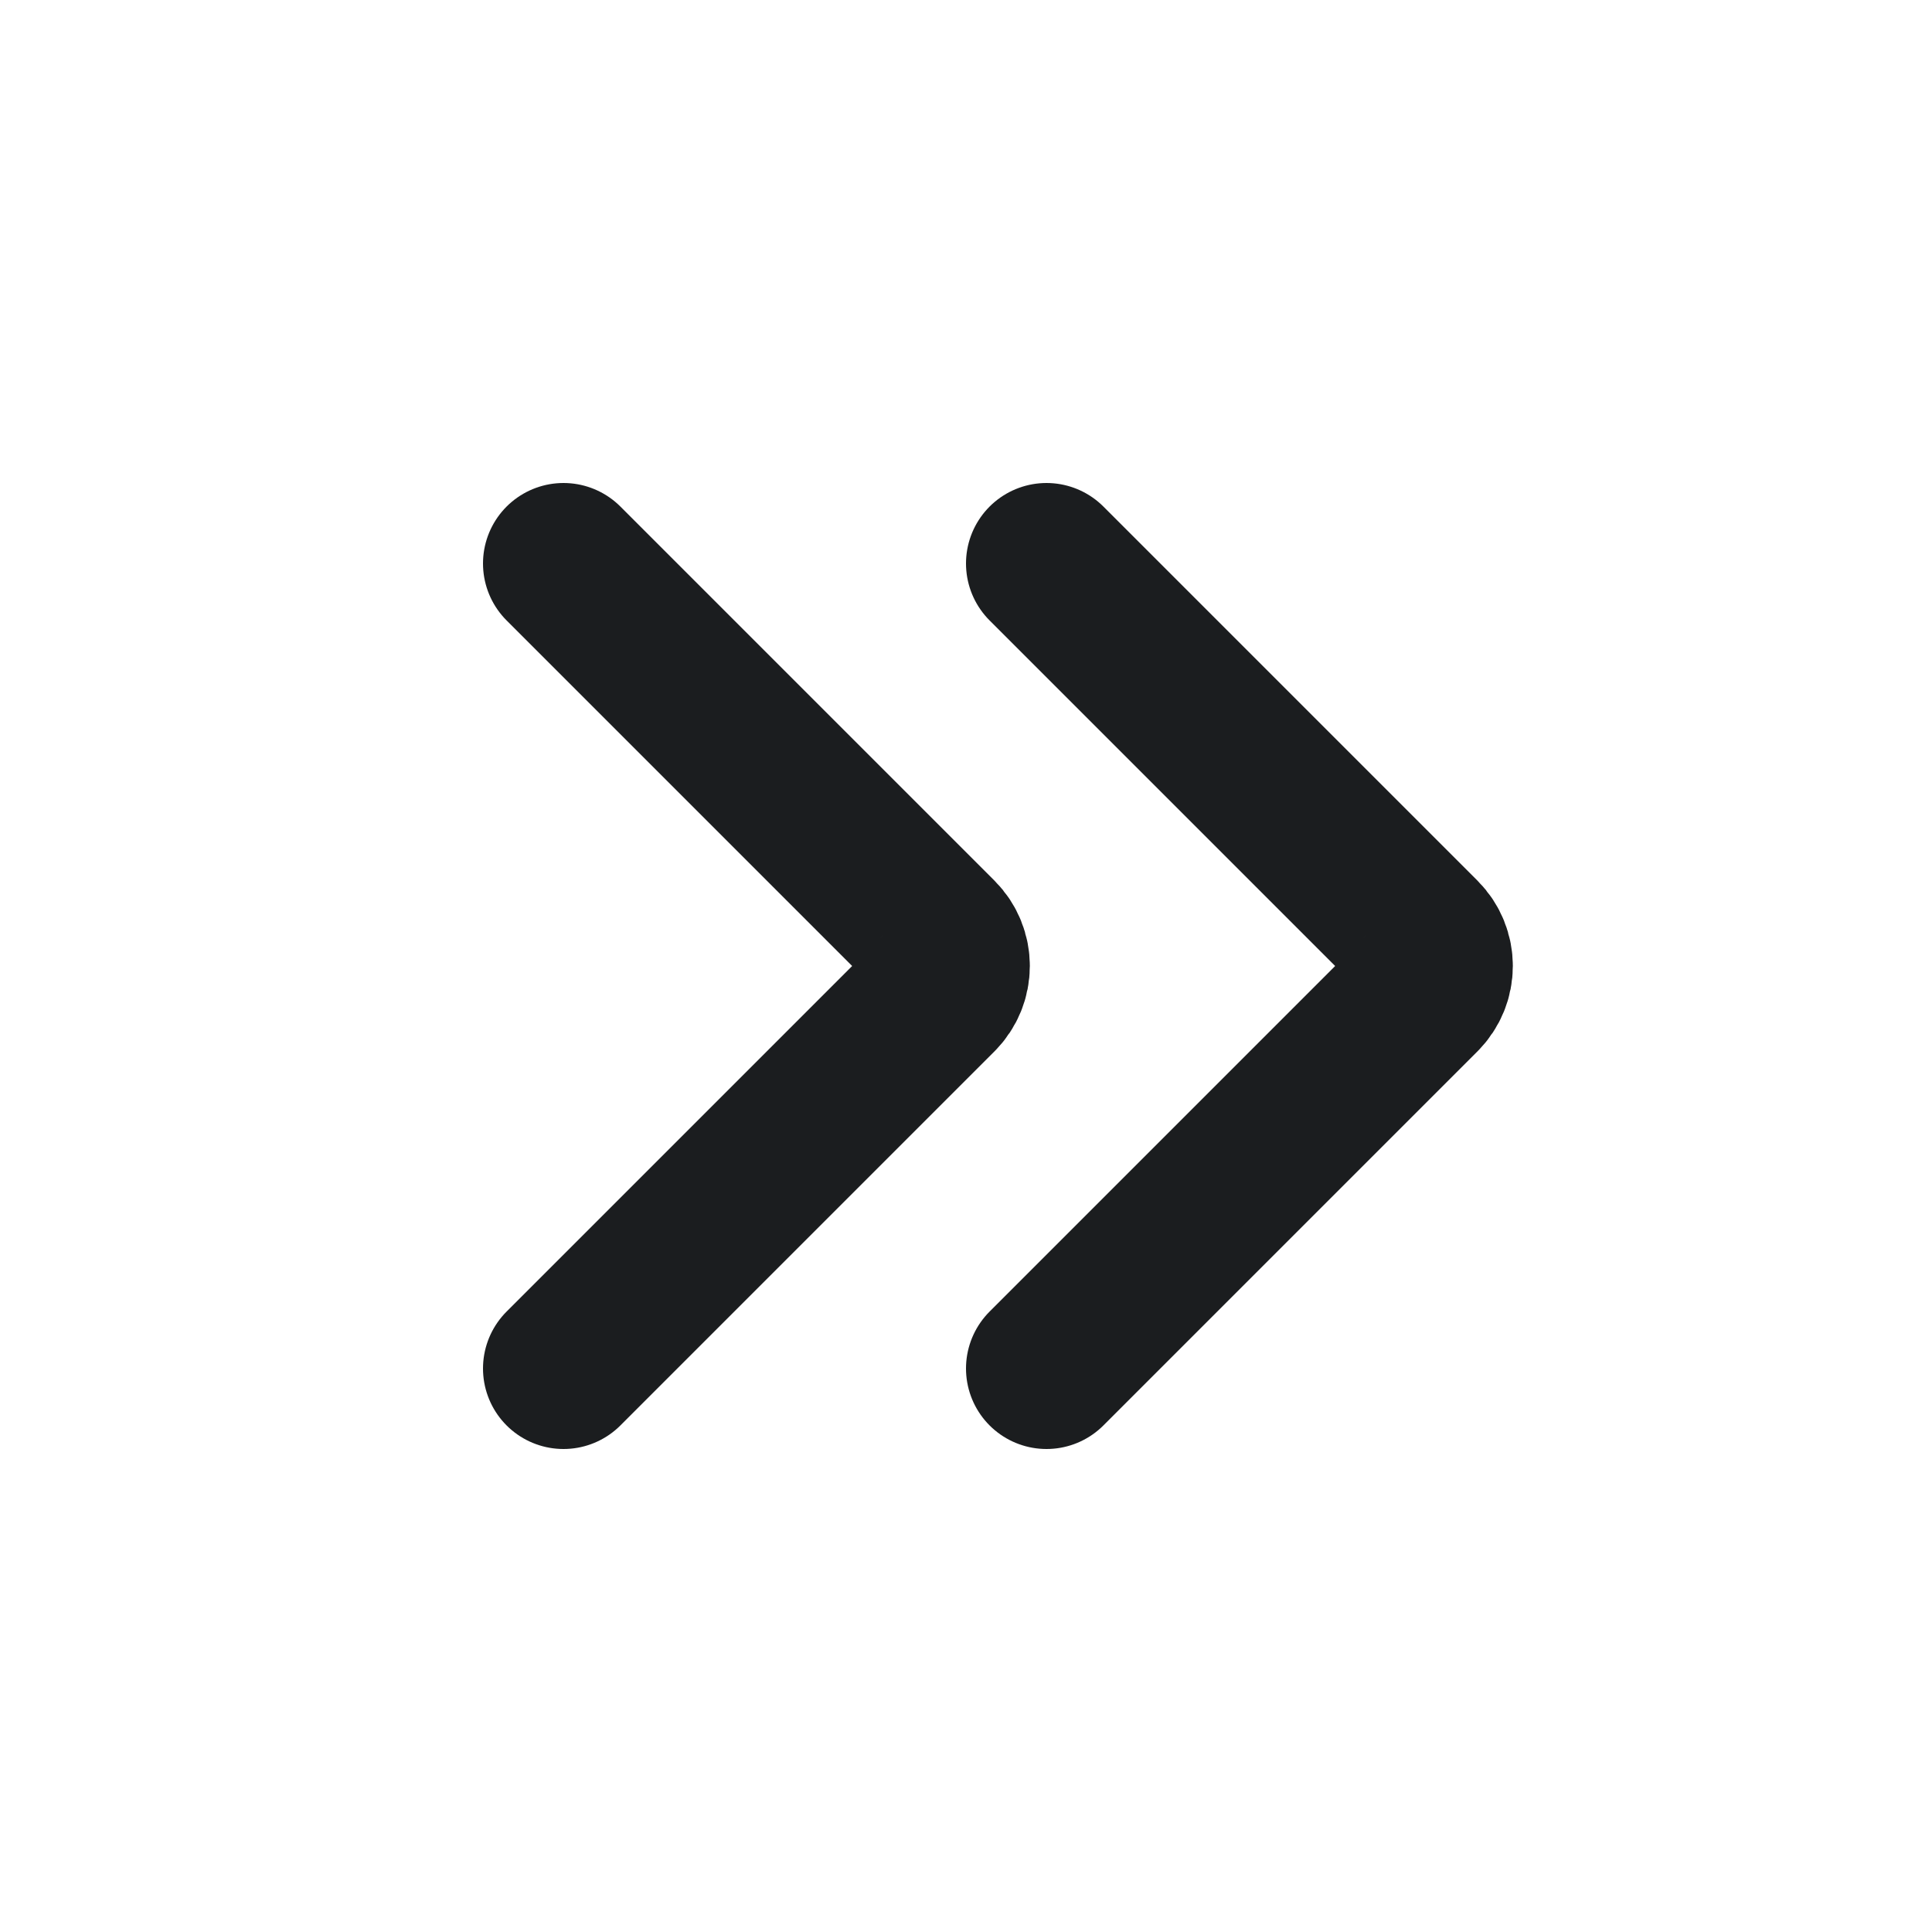 <svg width="24" height="24" viewBox="0 0 24 24" fill="none" xmlns="http://www.w3.org/2000/svg">
<path d="M13 17L17.646 12.354C17.842 12.158 17.842 11.842 17.646 11.646L13 7M7 17L11.646 12.354C11.842 12.158 11.842 11.842 11.646 11.646L7 7" stroke="#1B1D1F" stroke-width="2" stroke-linecap="round"/>
</svg>
